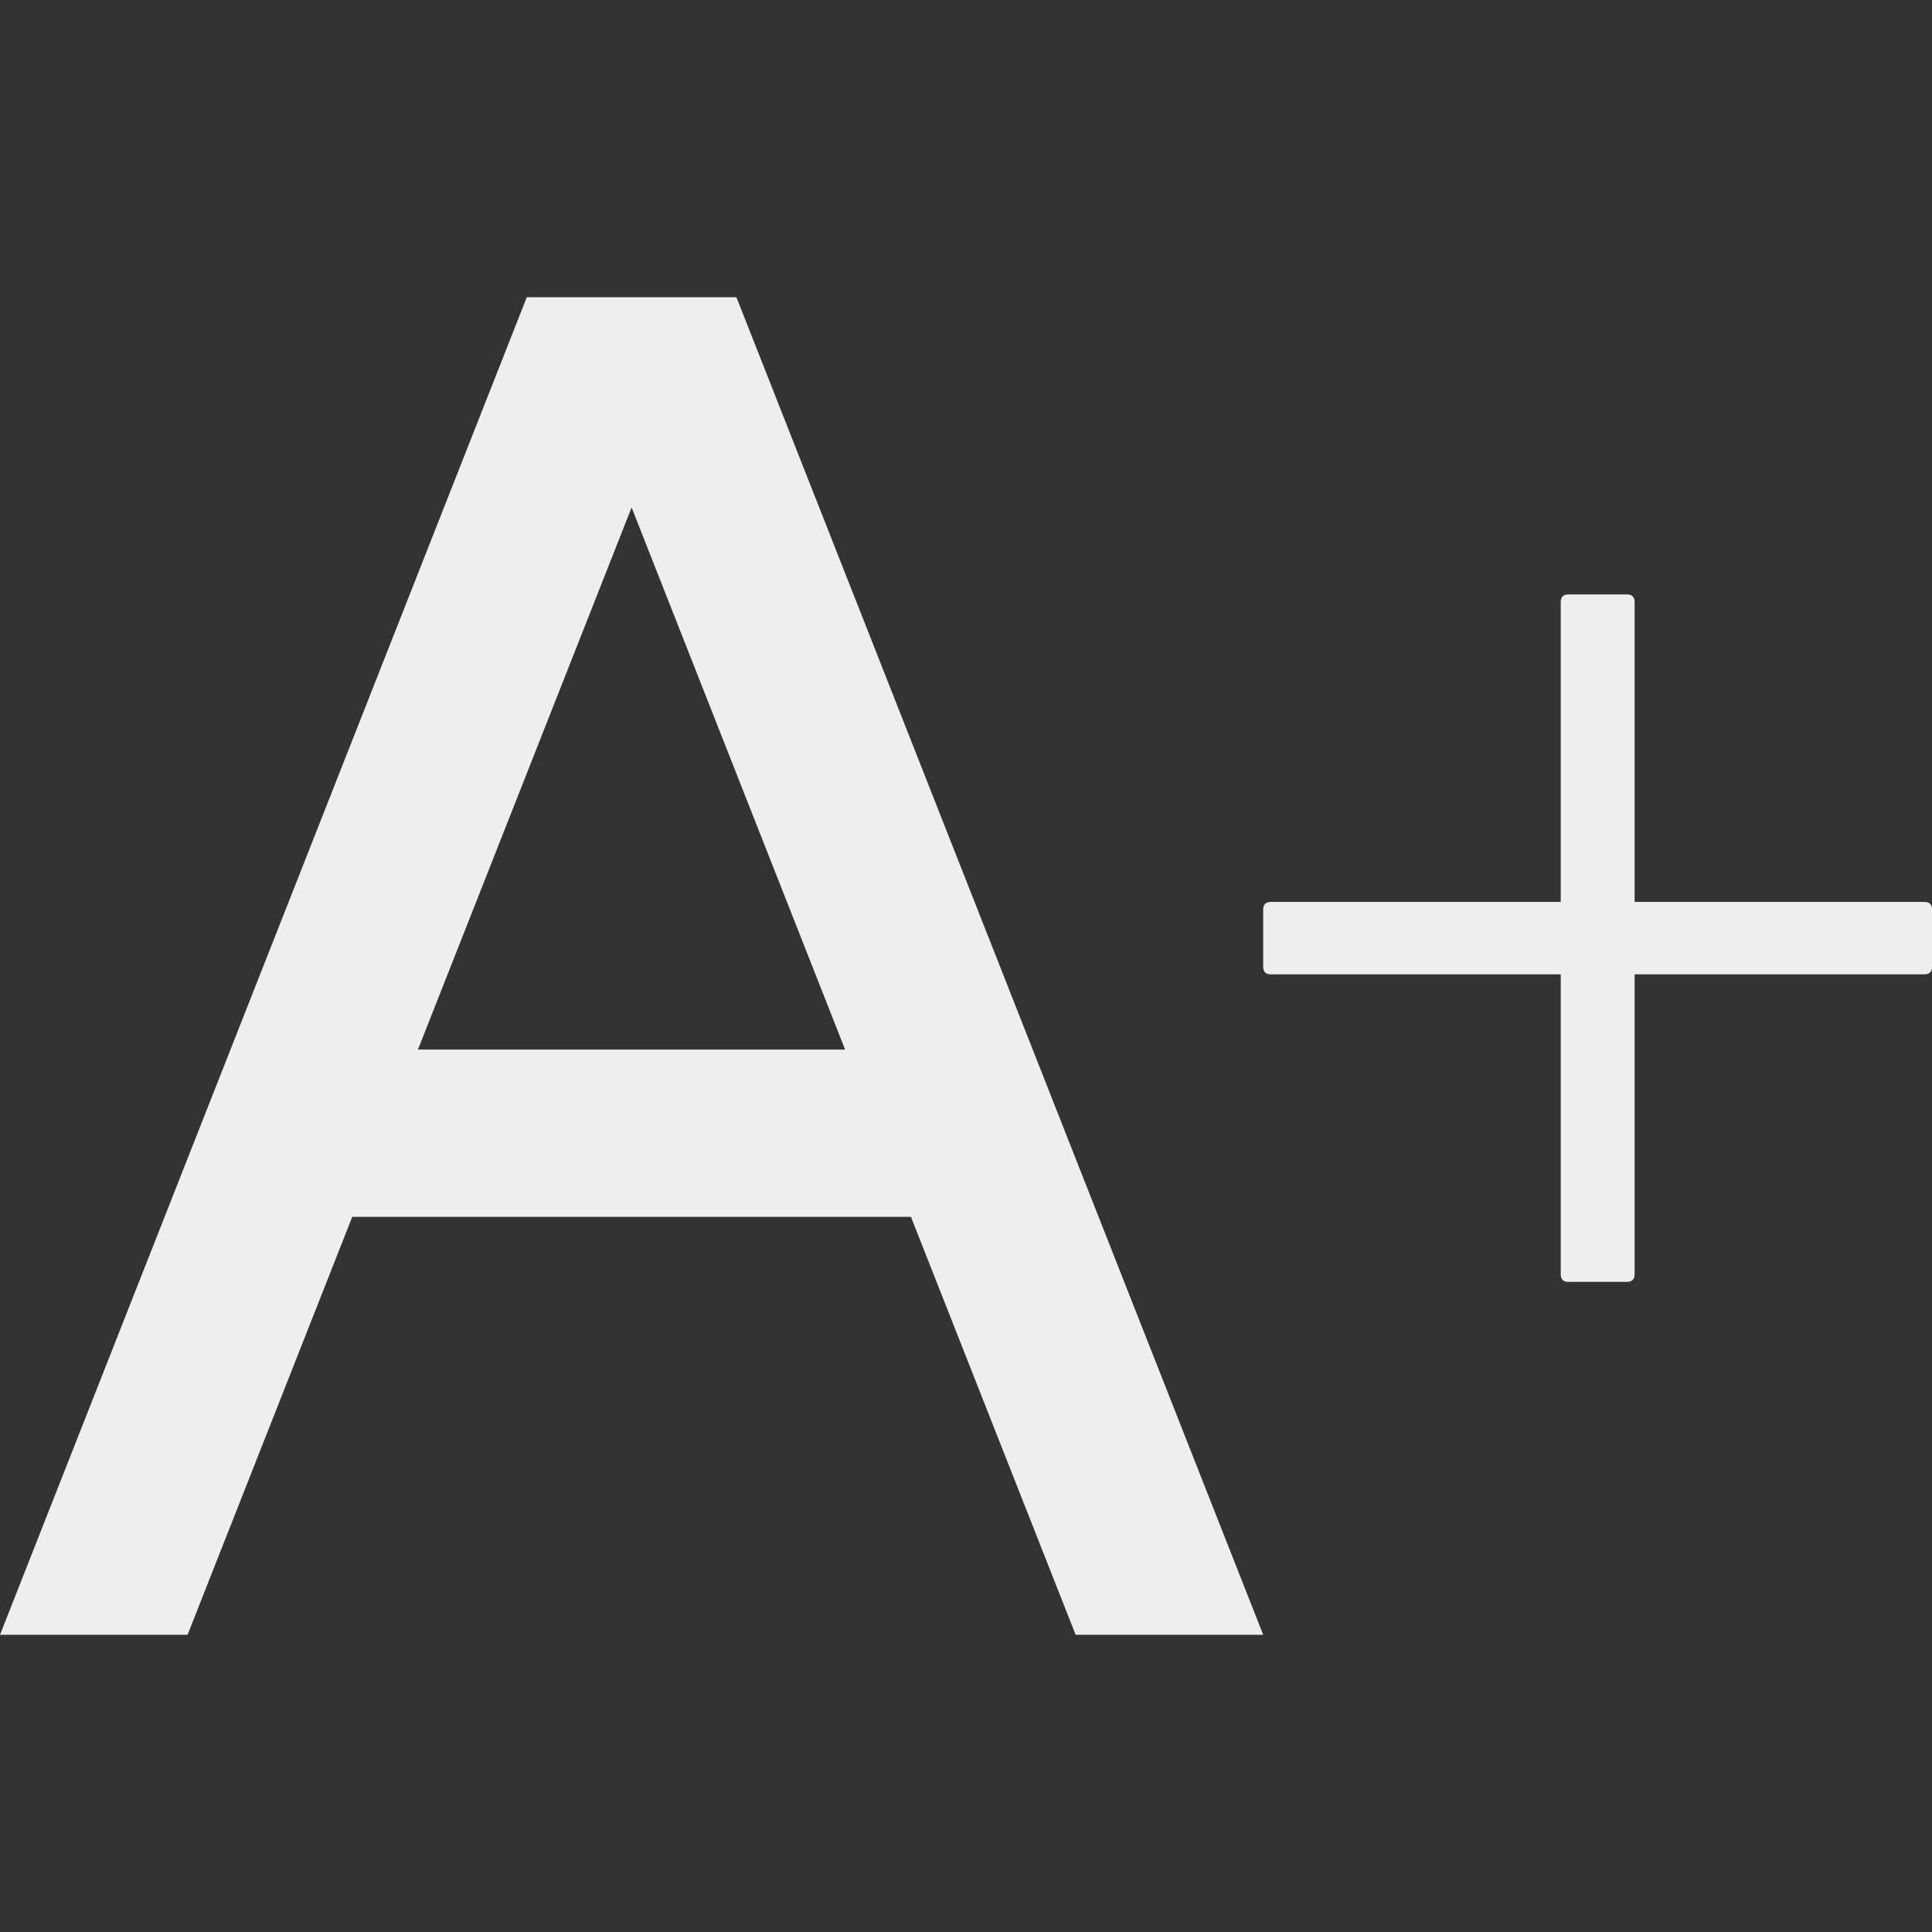 <svg width="12" height="12" viewBox="0 0 12 12" fill="none" xmlns="http://www.w3.org/2000/svg">
<rect x="0" y="0" width="12" height="12" fill="#333333" stroke="none"/>
<g id="icon-base">
<path id="Vector" d="M3.272 1.846L0 10.154H1.165L2.188 7.558H5.658L6.681 10.154H7.846L4.574 1.846H3.272ZM2.596 6.519L3.923 3.152L5.249 6.519H2.596Z" fill="#EEEEEE"/>
<path id="Vector_2" d="M9.742 3.692H10.104C10.137 3.692 10.153 3.708 10.153 3.74V7.914C10.153 7.946 10.137 7.962 10.104 7.962H9.742C9.71 7.962 9.694 7.946 9.694 7.914V3.74C9.694 3.708 9.71 3.692 9.742 3.692Z" fill="#EEEEEE"/>
<path id="Vector_3" d="M7.894 5.602H11.952C11.984 5.602 12 5.617 12 5.649V6.005C12 6.036 11.984 6.052 11.952 6.052H7.894C7.862 6.052 7.846 6.036 7.846 6.005V5.649C7.846 5.617 7.862 5.602 7.894 5.602Z" fill="#EEEEEE"/>
</g>
</svg>
